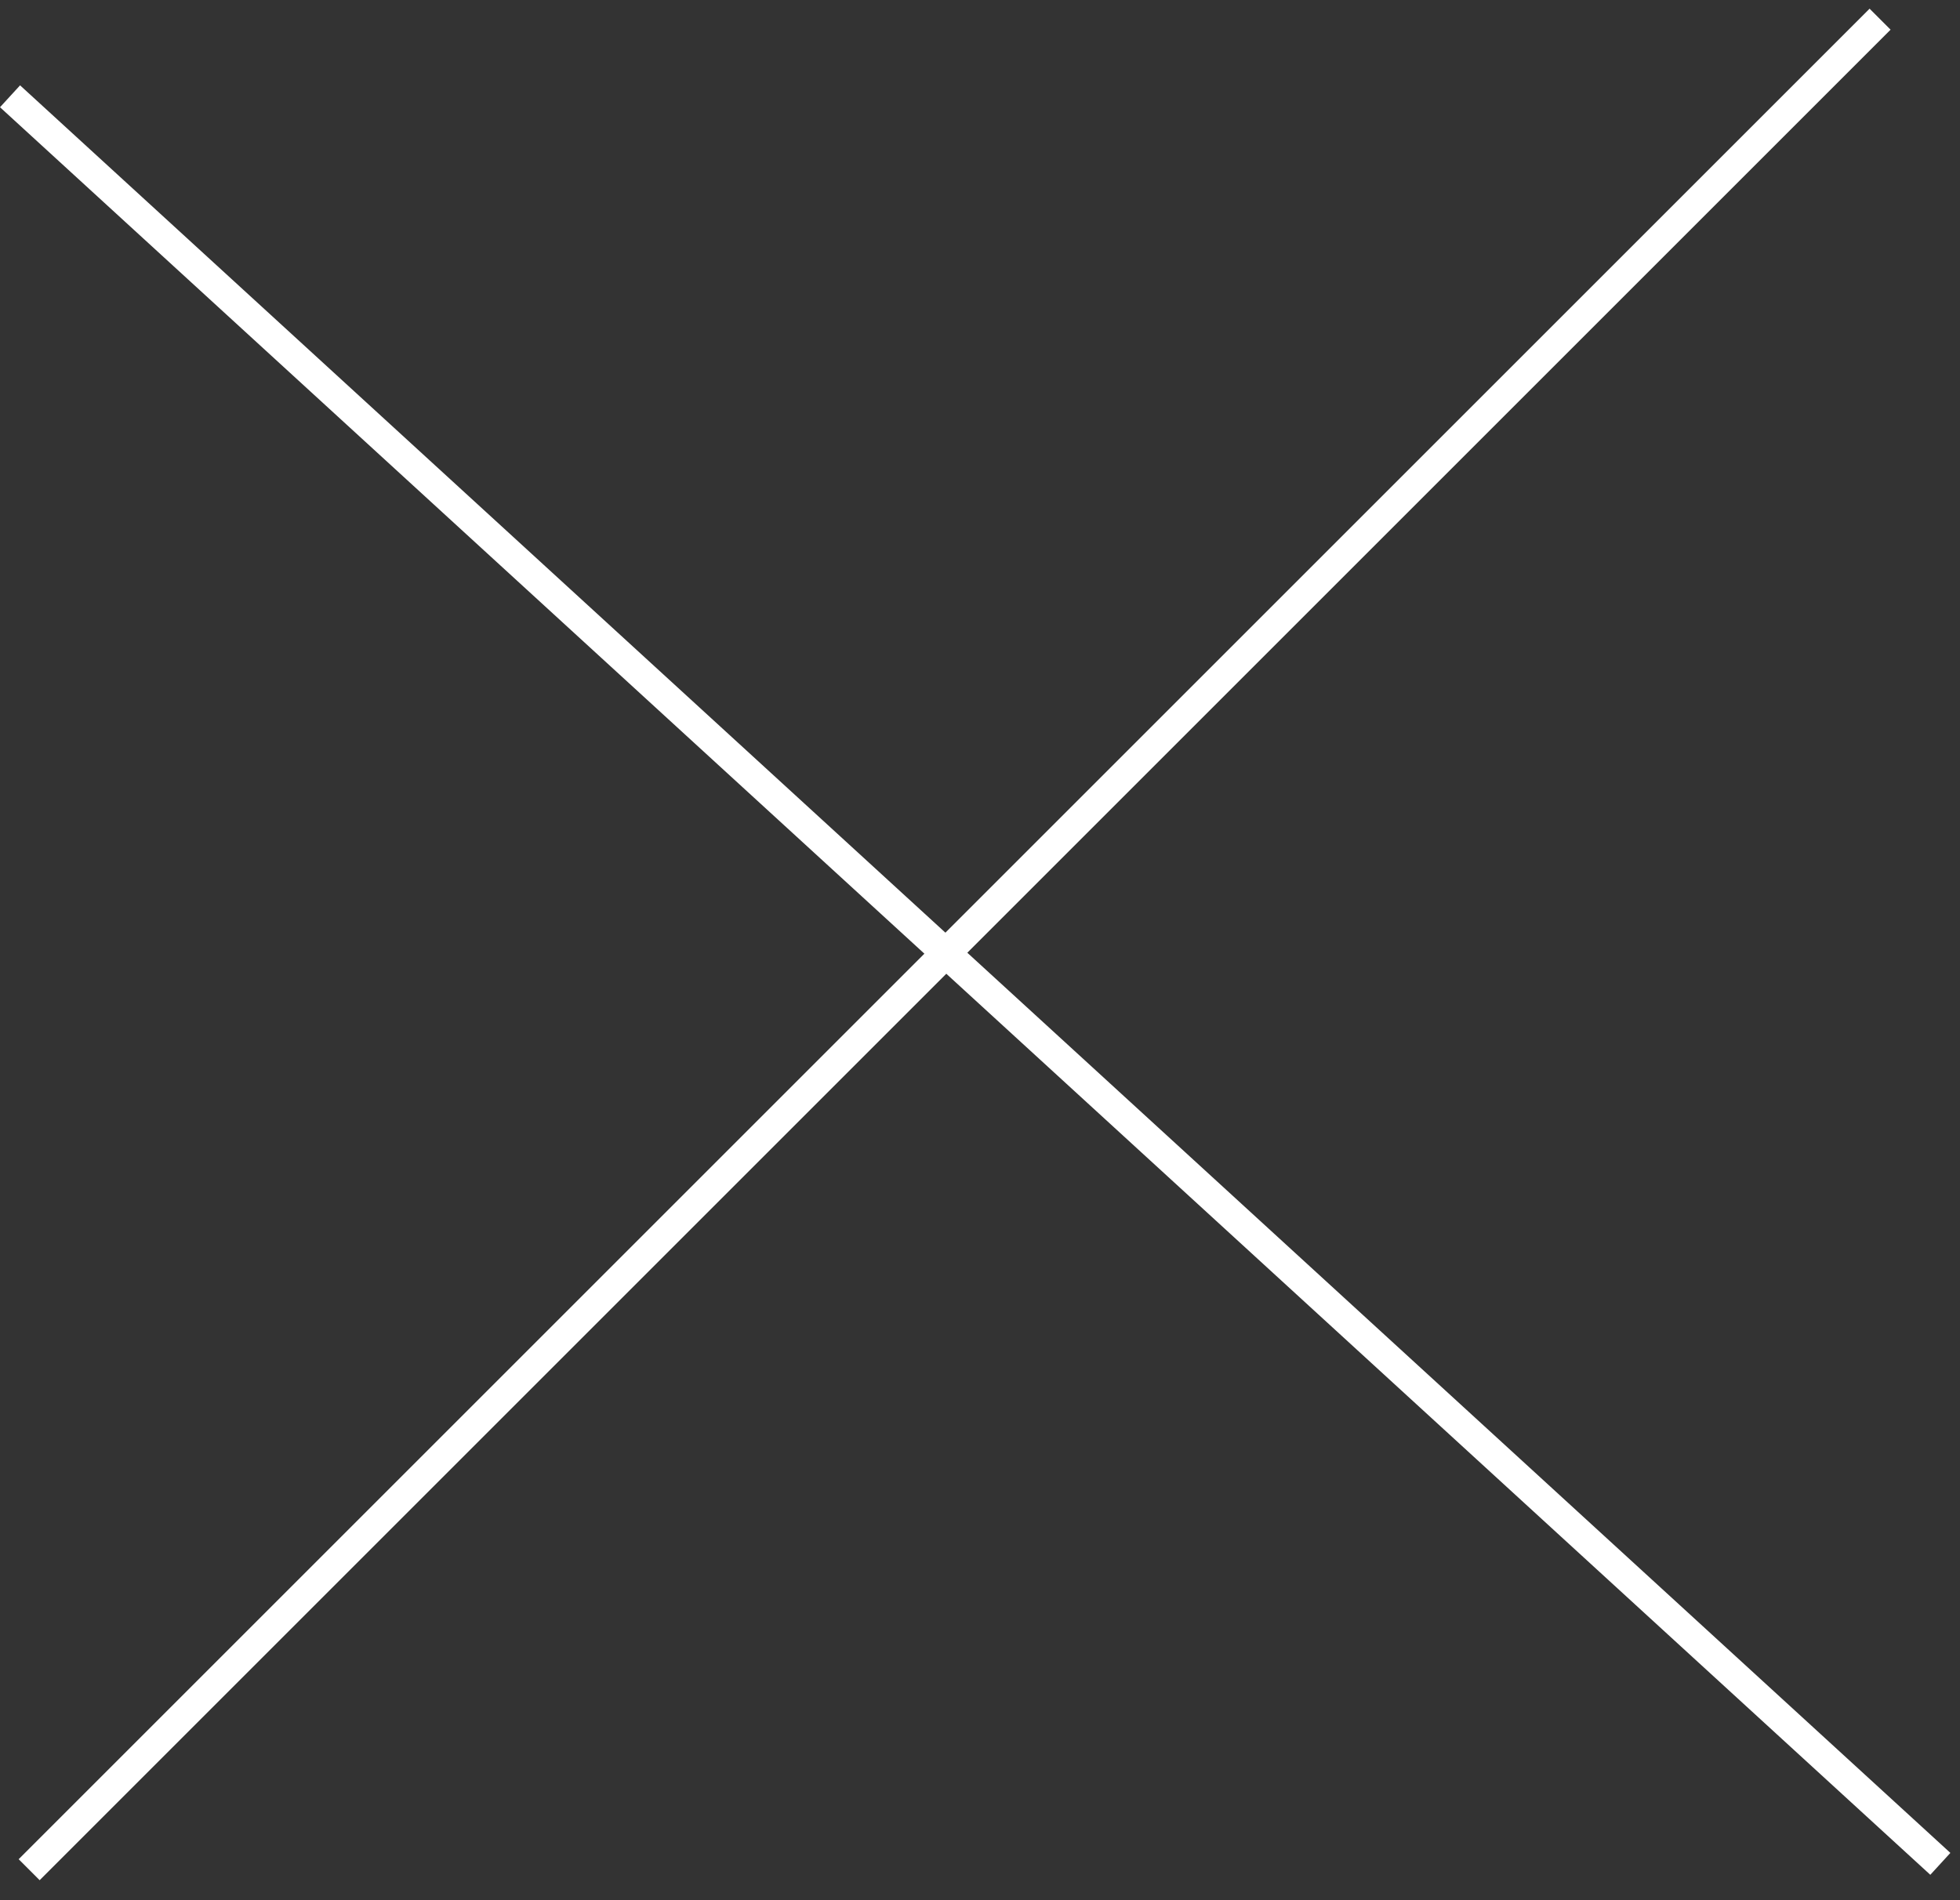 <svg width="66" height="64" fill="none" xmlns="http://www.w3.org/2000/svg"><rect width="100%" height="100%" fill="#333333" stroke="none"/><path stroke="#fff" d="m.338 3.243 65 59.533M.982 62.973 63.309.646"/></svg>
